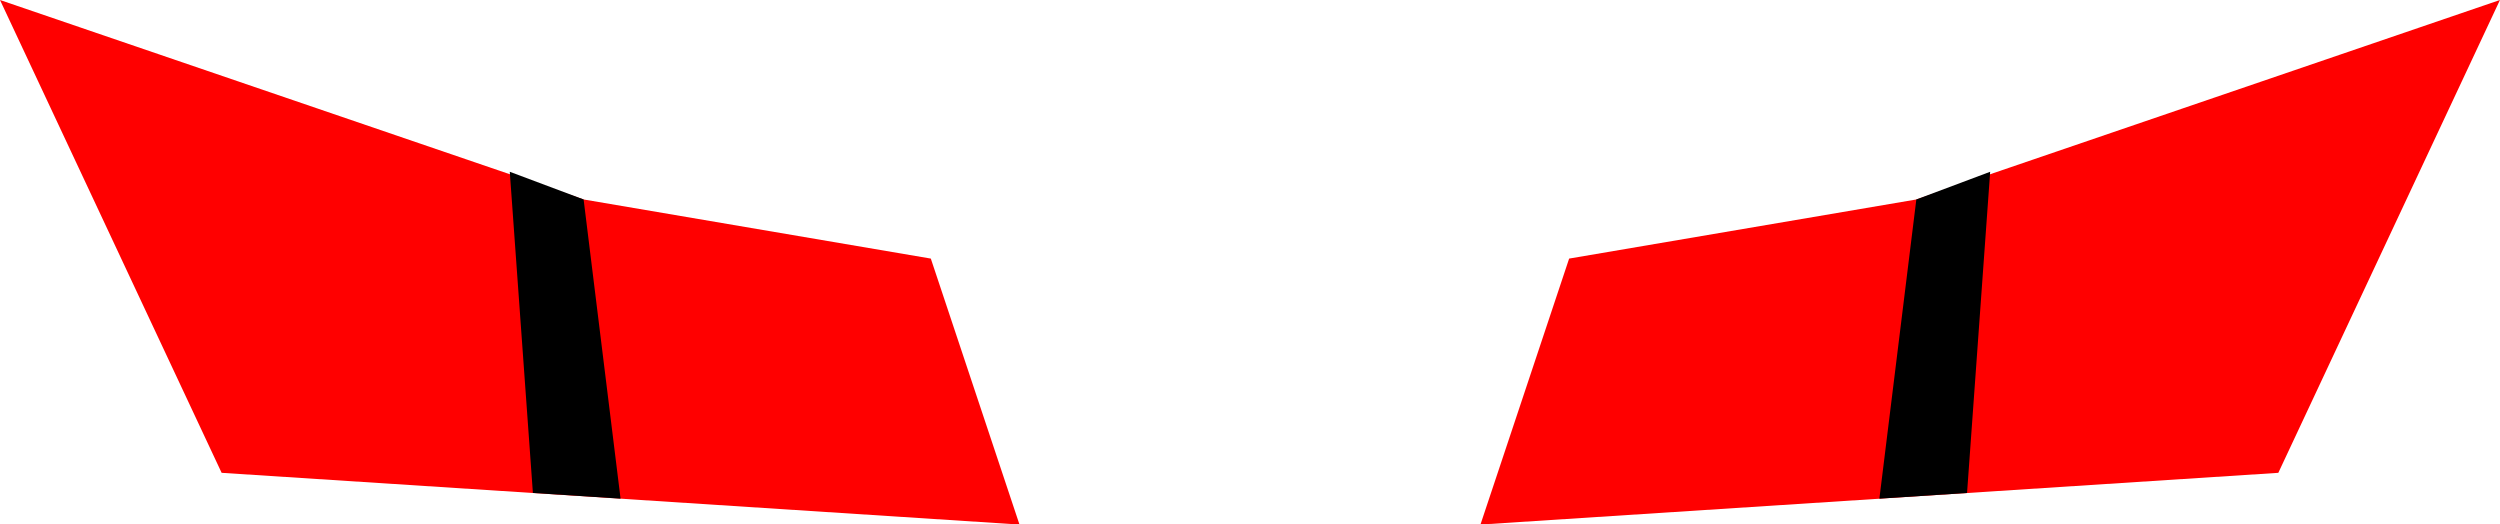 <?xml version="1.0" encoding="UTF-8" standalone="no"?>
<!-- Created with Inkscape (http://www.inkscape.org/) -->

<svg
   width="47.026mm"
   height="9.866mm"
   viewBox="0 0 47.026 9.866"
   version="1.1"
   id="svg5"
   inkscape:version="1.2.1 (9c6d41e410, 2022-07-14)"
   sodipodi:docname="drawing-2.svg"
   xmlns:inkscape="http://www.inkscape.org/namespaces/inkscape"
   xmlns:sodipodi="http://sodipodi.sourceforge.net/DTD/sodipodi-0.dtd"
   xmlns="http://www.w3.org/2000/svg"
   xmlns:svg="http://www.w3.org/2000/svg">
  <sodipodi:namedview
     id="namedview7"
     pagecolor="#ffffff"
     bordercolor="#000000"
     borderopacity="0.25"
     inkscape:showpageshadow="2"
     inkscape:pageopacity="0.0"
     inkscape:pagecheckerboard="0"
     inkscape:deskcolor="#d1d1d1"
     inkscape:document-units="mm"
     showgrid="false"
     inkscape:zoom="1.0885159"
     inkscape:cx="234.26392"
     inkscape:cy="912.71061"
     inkscape:window-width="1920"
     inkscape:window-height="1051"
     inkscape:window-x="-9"
     inkscape:window-y="-9"
     inkscape:window-maximized="1"
     inkscape:current-layer="layer1" />
  <defs
     id="defs2" />
  <g
     inkscape:label="Layer 1"
     inkscape:groupmode="layer"
     id="layer1"
     transform="translate(-304.391,-25.883)">
    <path
       style="fill:#ff0000;stroke:none;stroke-width:0.809;stroke-miterlimit:4.5;paint-order:markers fill stroke;stop-color:#000000"
       d="m 321.9,30.747 -6.531,-1.112 -10.978,-3.752 4.169,8.894 15.008,0.973 z"
       id="path1183-5"
       inkscape:export-filename=".\path1183-5.svg"
       inkscape:export-xdpi="96"
       inkscape:export-ydpi="96" />
    <path
       style="fill:#000000;stroke:none;stroke-width:0.809;stroke-miterlimit:4.5;paint-order:markers fill stroke;stop-color:#000000"
       d="m 315.369,29.635 0.695,5.628 -1.649,-0.107 -0.435,-6.042 z"
       id="path1261" />
    <path
       style="fill:#ff0000;stroke:none;stroke-width:0.809;stroke-miterlimit:4.5;paint-order:markers fill stroke;stop-color:#000000"
       d="m 333.907,30.747 6.531,-1.112 10.978,-3.752 -4.169,8.894 -15.008,0.973 z"
       id="path1183-5-7" />
    <path
       style="fill:#000000;stroke:none;stroke-width:0.809;stroke-miterlimit:4.5;paint-order:markers fill stroke;stop-color:#000000"
       d="m 340.438,29.635 -0.695,5.628 1.649,-0.107 0.435,-6.042 z"
       id="path1261-9" />
  </g>
</svg>
